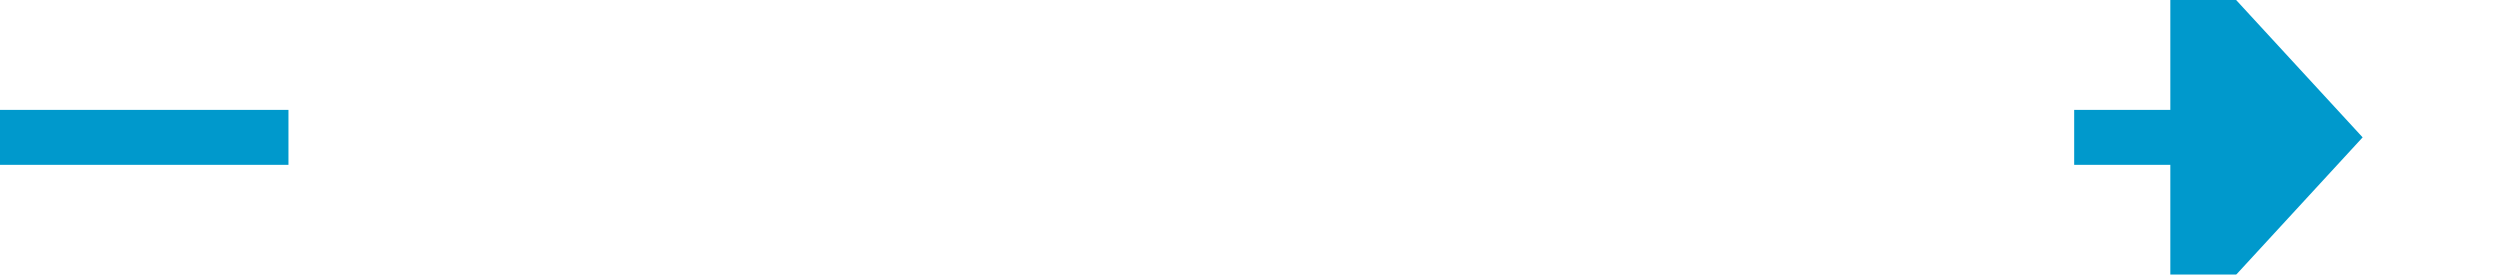 ﻿<?xml version="1.0" encoding="utf-8"?>
<svg version="1.1" xmlns:xlink="http://www.w3.org/1999/xlink" width="91px" height="10px" preserveAspectRatio="xMinYMid meet" viewBox="210 177  91 8" xmlns="http://www.w3.org/2000/svg">
  <defs>
    <mask fill="white" id="clip31">
      <path d="M 220.5 159  L 285.5 159  L 285.5 203  L 220.5 203  Z M 210 159  L 306 159  L 306 203  L 210 203  Z " fill-rule="evenodd" />
    </mask>
  </defs>
  <path d="M 220.5 181  L 210 181  M 285.5 181  L 290 181  " stroke-width="2" stroke="#0099cc" fill="none" />
  <path d="M 289 188.6  L 296 181  L 289 173.4  L 289 188.6  Z " fill-rule="nonzero" fill="#0099cc" stroke="none" mask="url(#clip31)" />
</svg>